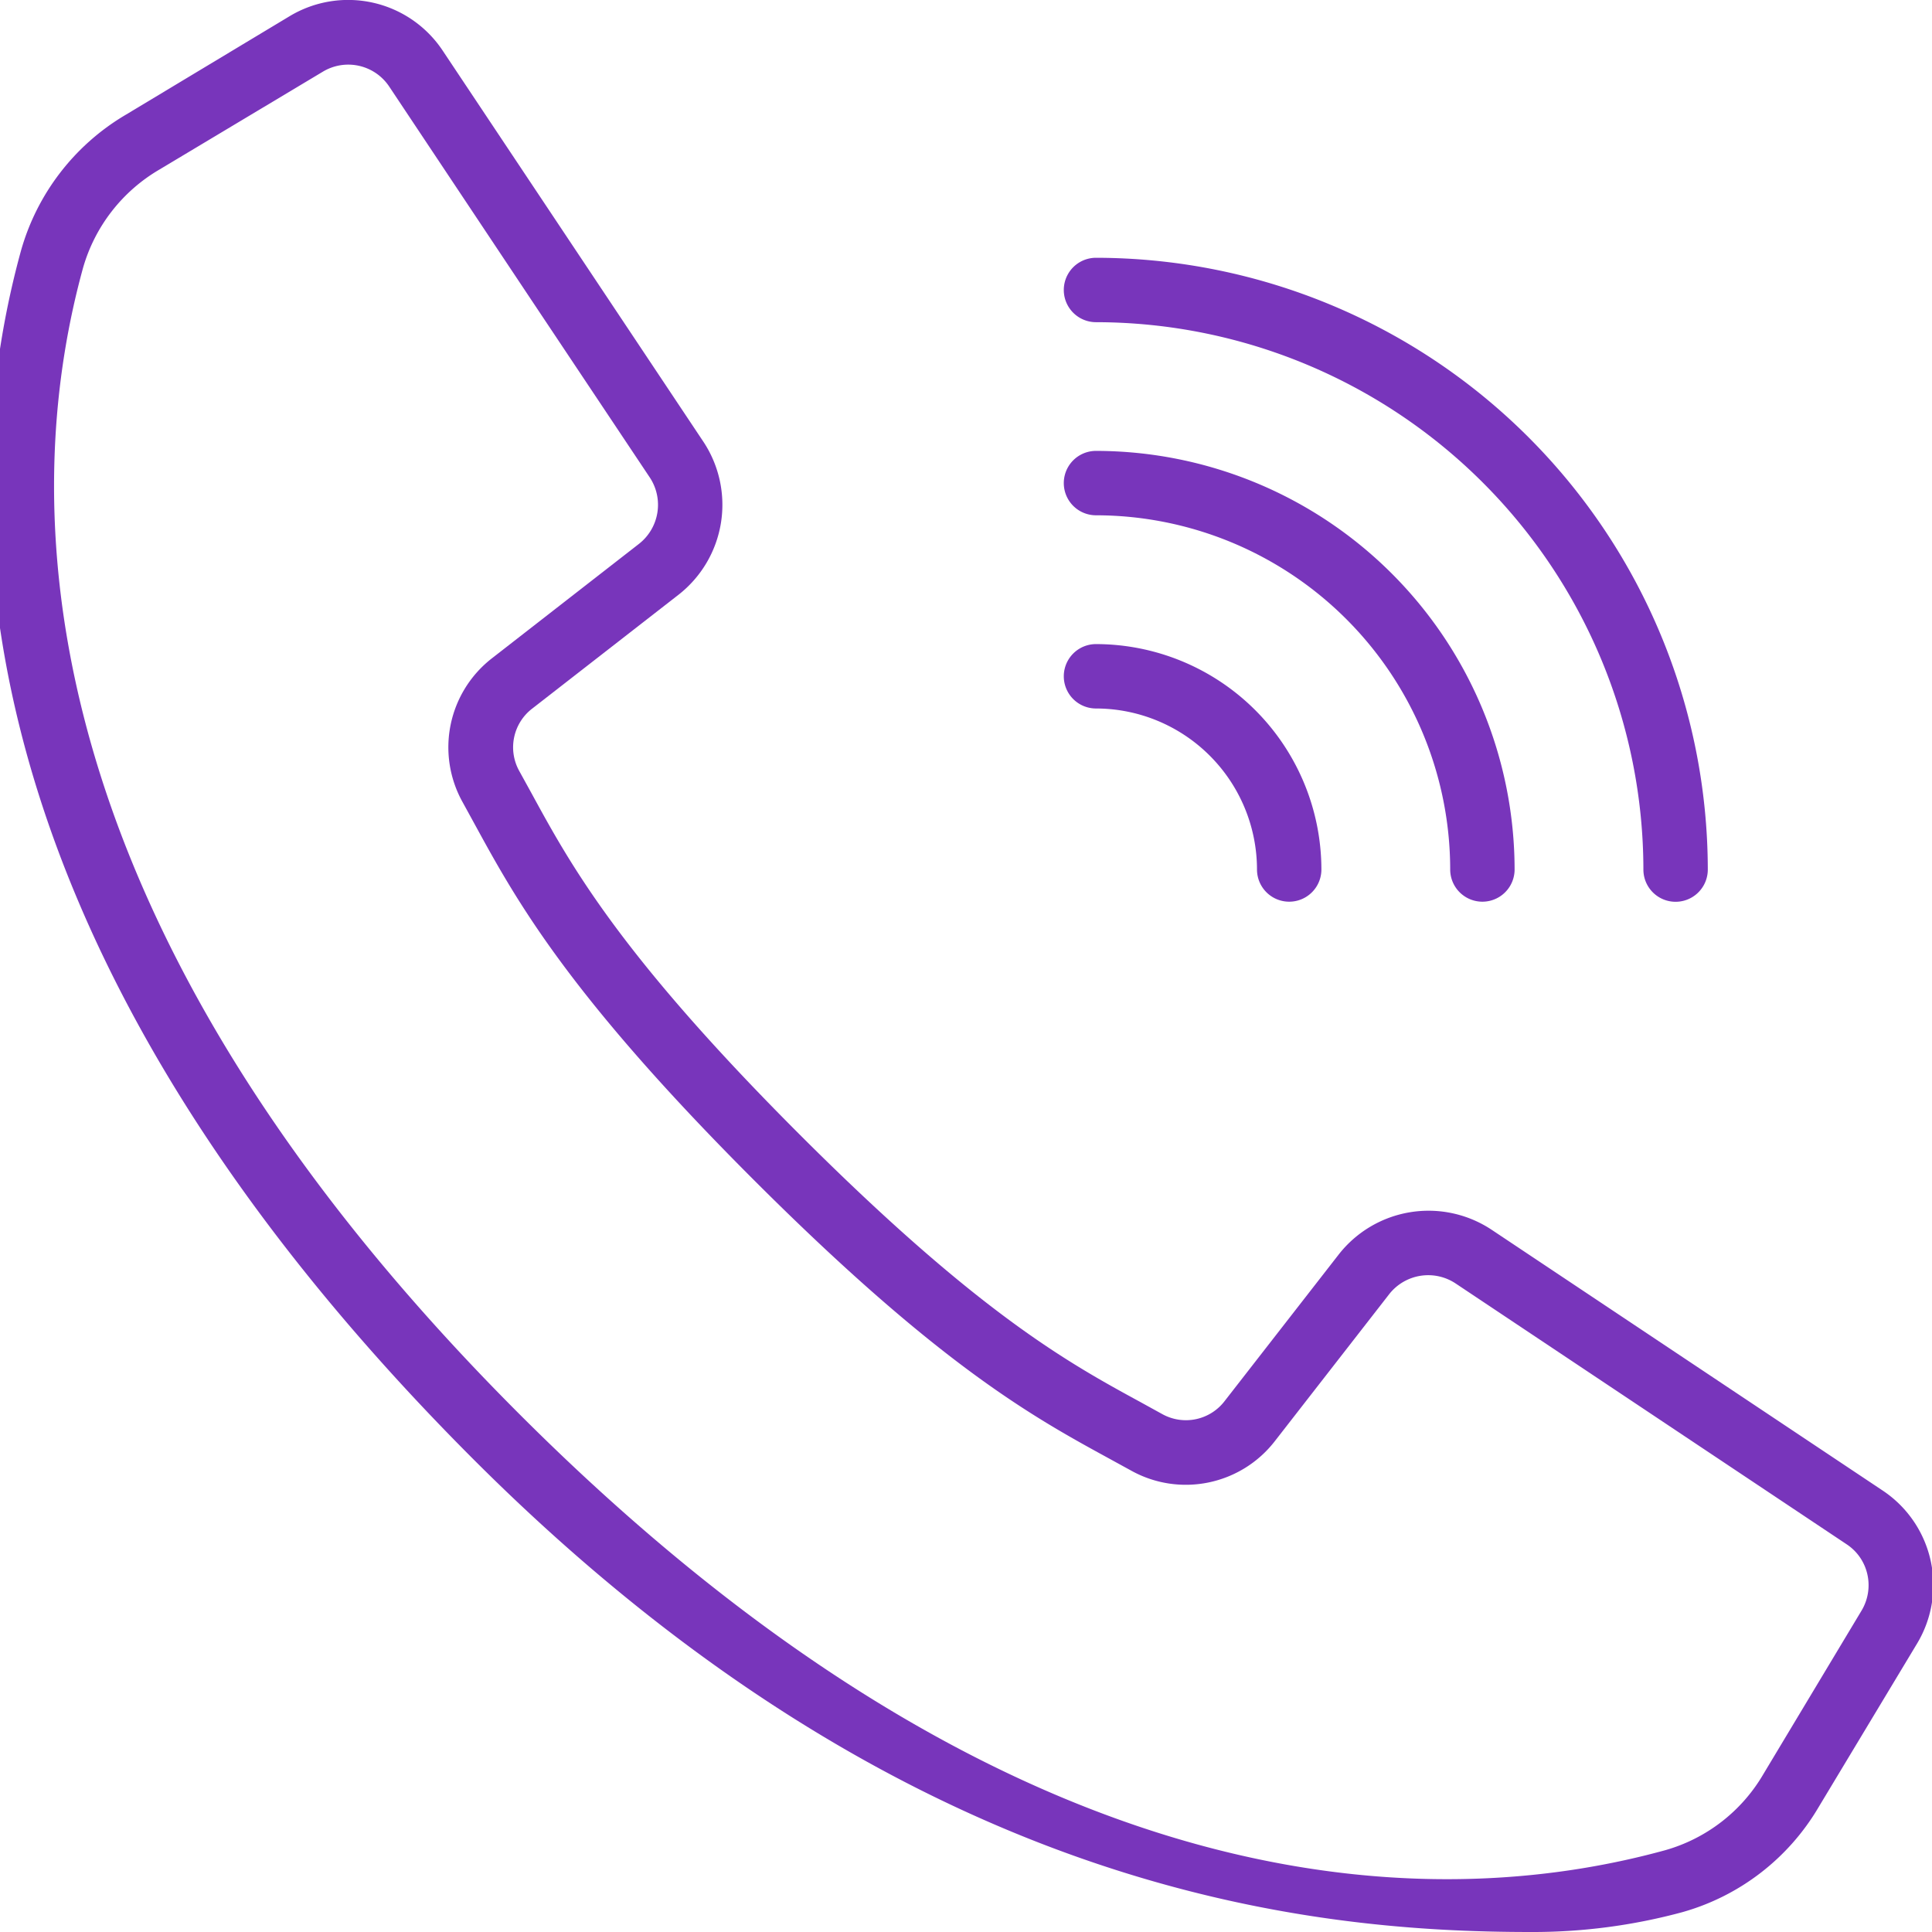 <svg xmlns="http://www.w3.org/2000/svg" width="21" height="21" viewBox="0 0 21 21"><g><g><g><g><g><path fill="#7835bb" d="M20.234 17.507l-1.067 1.777c-.235.403-.618.7-1.067.827-2.153.592-6.762.952-12.454-4.74C-.047 9.679.31 5.067.902 2.914c.128-.45.425-.833.829-1.07L3.508.78A.535.535 0 0 1 4.23.94l1.54 2.312L7.063 5.19a.539.539 0 0 1-.117.721L5.354 7.15a1.225 1.225 0 0 0-.324 1.572l.126.23c.448.82 1.004 1.84 3.034 3.87 2.03 2.03 3.05 2.586 3.87 3.034l.23.126c.532.299 1.202.16 1.572-.324l1.238-1.591a.539.539 0 0 1 .721-.117l4.25 2.835c.24.158.31.476.163.722zm.229-1.306l-4.251-2.835a1.24 1.24 0 0 0-1.661.27l-1.239 1.592a.53.53 0 0 1-.678.143l-.236-.13c-.78-.425-1.752-.955-3.71-2.913-1.957-1.958-2.488-2.93-2.913-3.71l-.13-.236a.53.53 0 0 1 .14-.68l1.591-1.238a1.241 1.241 0 0 0 .27-1.662L4.813.552A1.234 1.234 0 0 0 3.148.176L1.371 1.245c-.559.328-.969.86-1.144 1.484C-.413 5.06-.779 9.936 5.15 15.866 9.867 20.582 14.226 21 16.64 21a6.2 6.2 0 0 0 1.644-.215 2.505 2.505 0 0 0 1.484-1.143l1.069-1.776a1.234 1.234 0 0 0-.374-1.665z"/></g><g><path fill="#7835bb" d="M11.913 3.502a5.956 5.956 0 0 1 5.95 5.95.35.35 0 1 0 .7 0 6.657 6.657 0 0 0-6.65-6.65.35.35 0 1 0 0 .7z"/></g><g><path fill="#7835bb" d="M11.913 5.601a3.854 3.854 0 0 1 3.85 3.85.35.35 0 1 0 .7 0 4.555 4.555 0 0 0-4.55-4.55.35.35 0 1 0 0 .7z"/></g><g><path fill="#7835bb" d="M11.913 7.701a1.752 1.752 0 0 1 1.75 1.75.35.35 0 1 0 .7 0 2.453 2.453 0 0 0-2.45-2.45.35.35 0 1 0 0 .7z"/></g></g></g></g></g></svg>